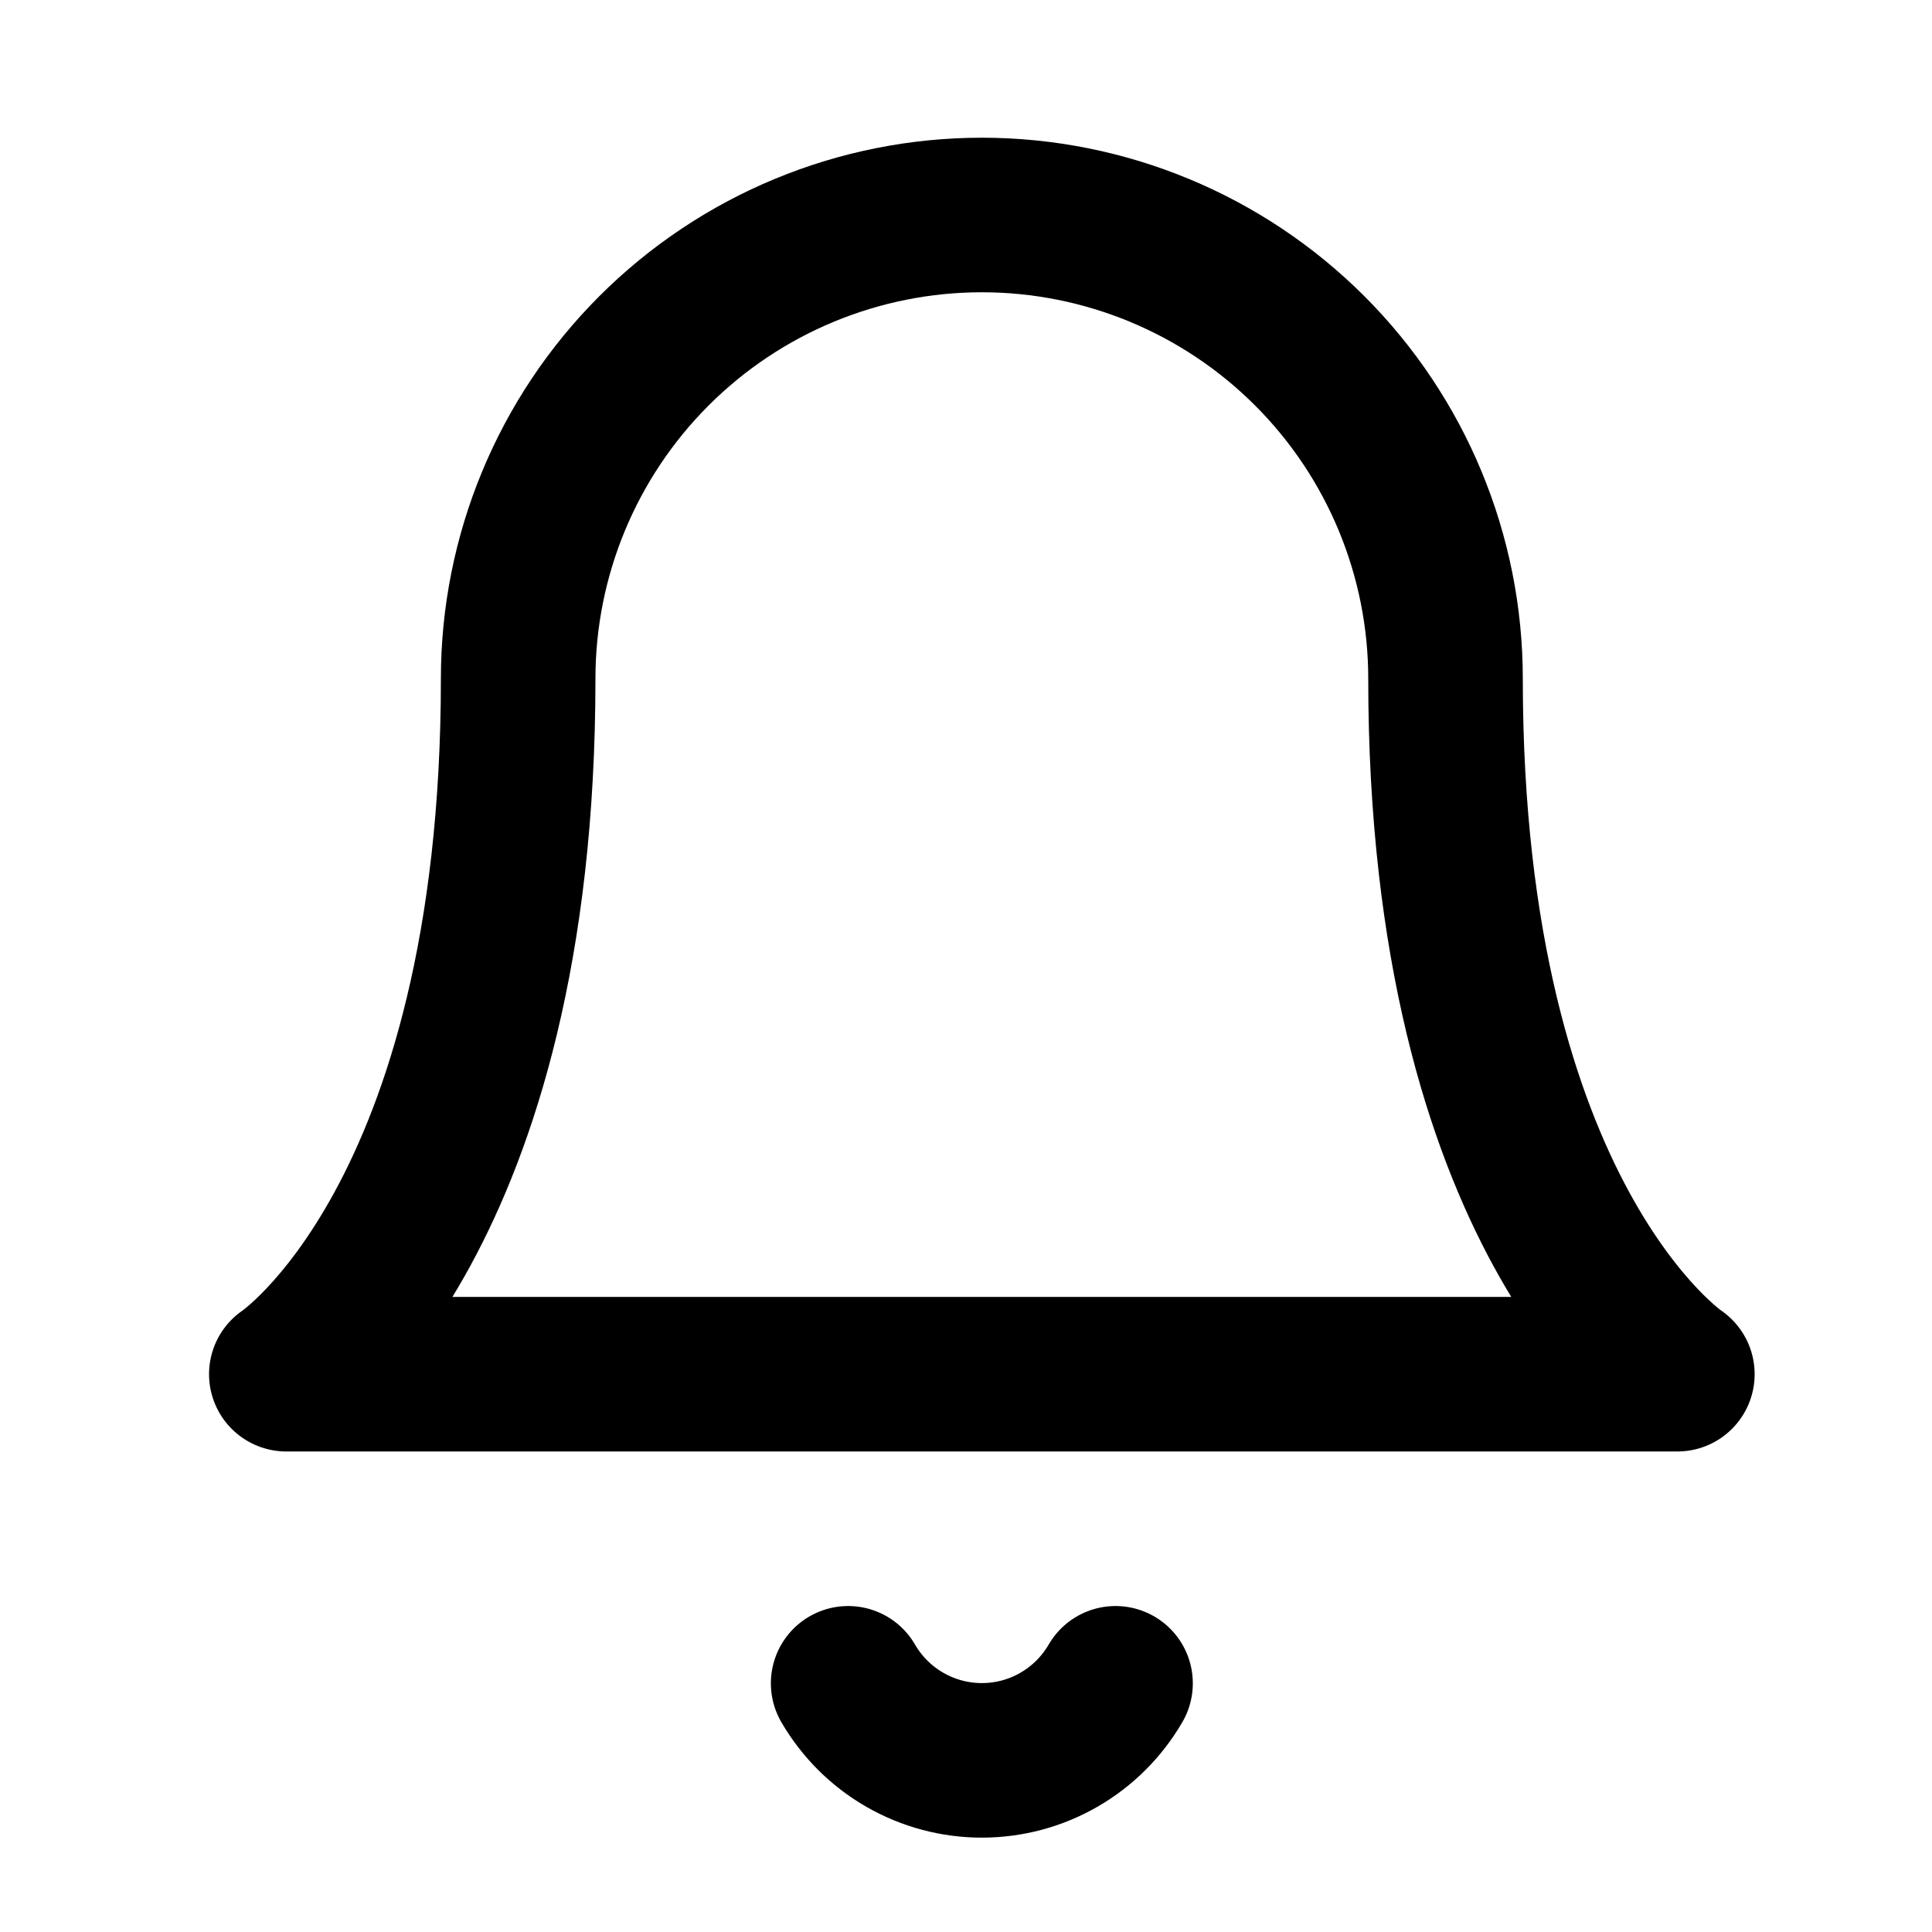 <svg width="25" height="25" viewBox="0 0 25 25" fill="none" xmlns="http://www.w3.org/2000/svg">
<path d="M18.705 8.782C18.705 7.191 18.073 5.665 16.948 4.54C15.822 3.414 14.296 2.782 12.705 2.782C11.114 2.782 9.588 3.414 8.462 4.54C7.337 5.665 6.705 7.191 6.705 8.782C6.705 15.782 3.705 17.782 3.705 17.782H21.705C21.705 17.782 18.705 15.782 18.705 8.782Z" stroke="black" stroke-width="2" stroke-linecap="round" stroke-linejoin="round"/>
<path d="M14.435 21.782C14.259 22.085 14.007 22.337 13.703 22.512C13.4 22.687 13.056 22.779 12.705 22.779C12.355 22.779 12.011 22.687 11.707 22.512C11.403 22.337 11.151 22.085 10.975 21.782" stroke="black" stroke-width="2" stroke-linecap="round" stroke-linejoin="round"/>
</svg>
